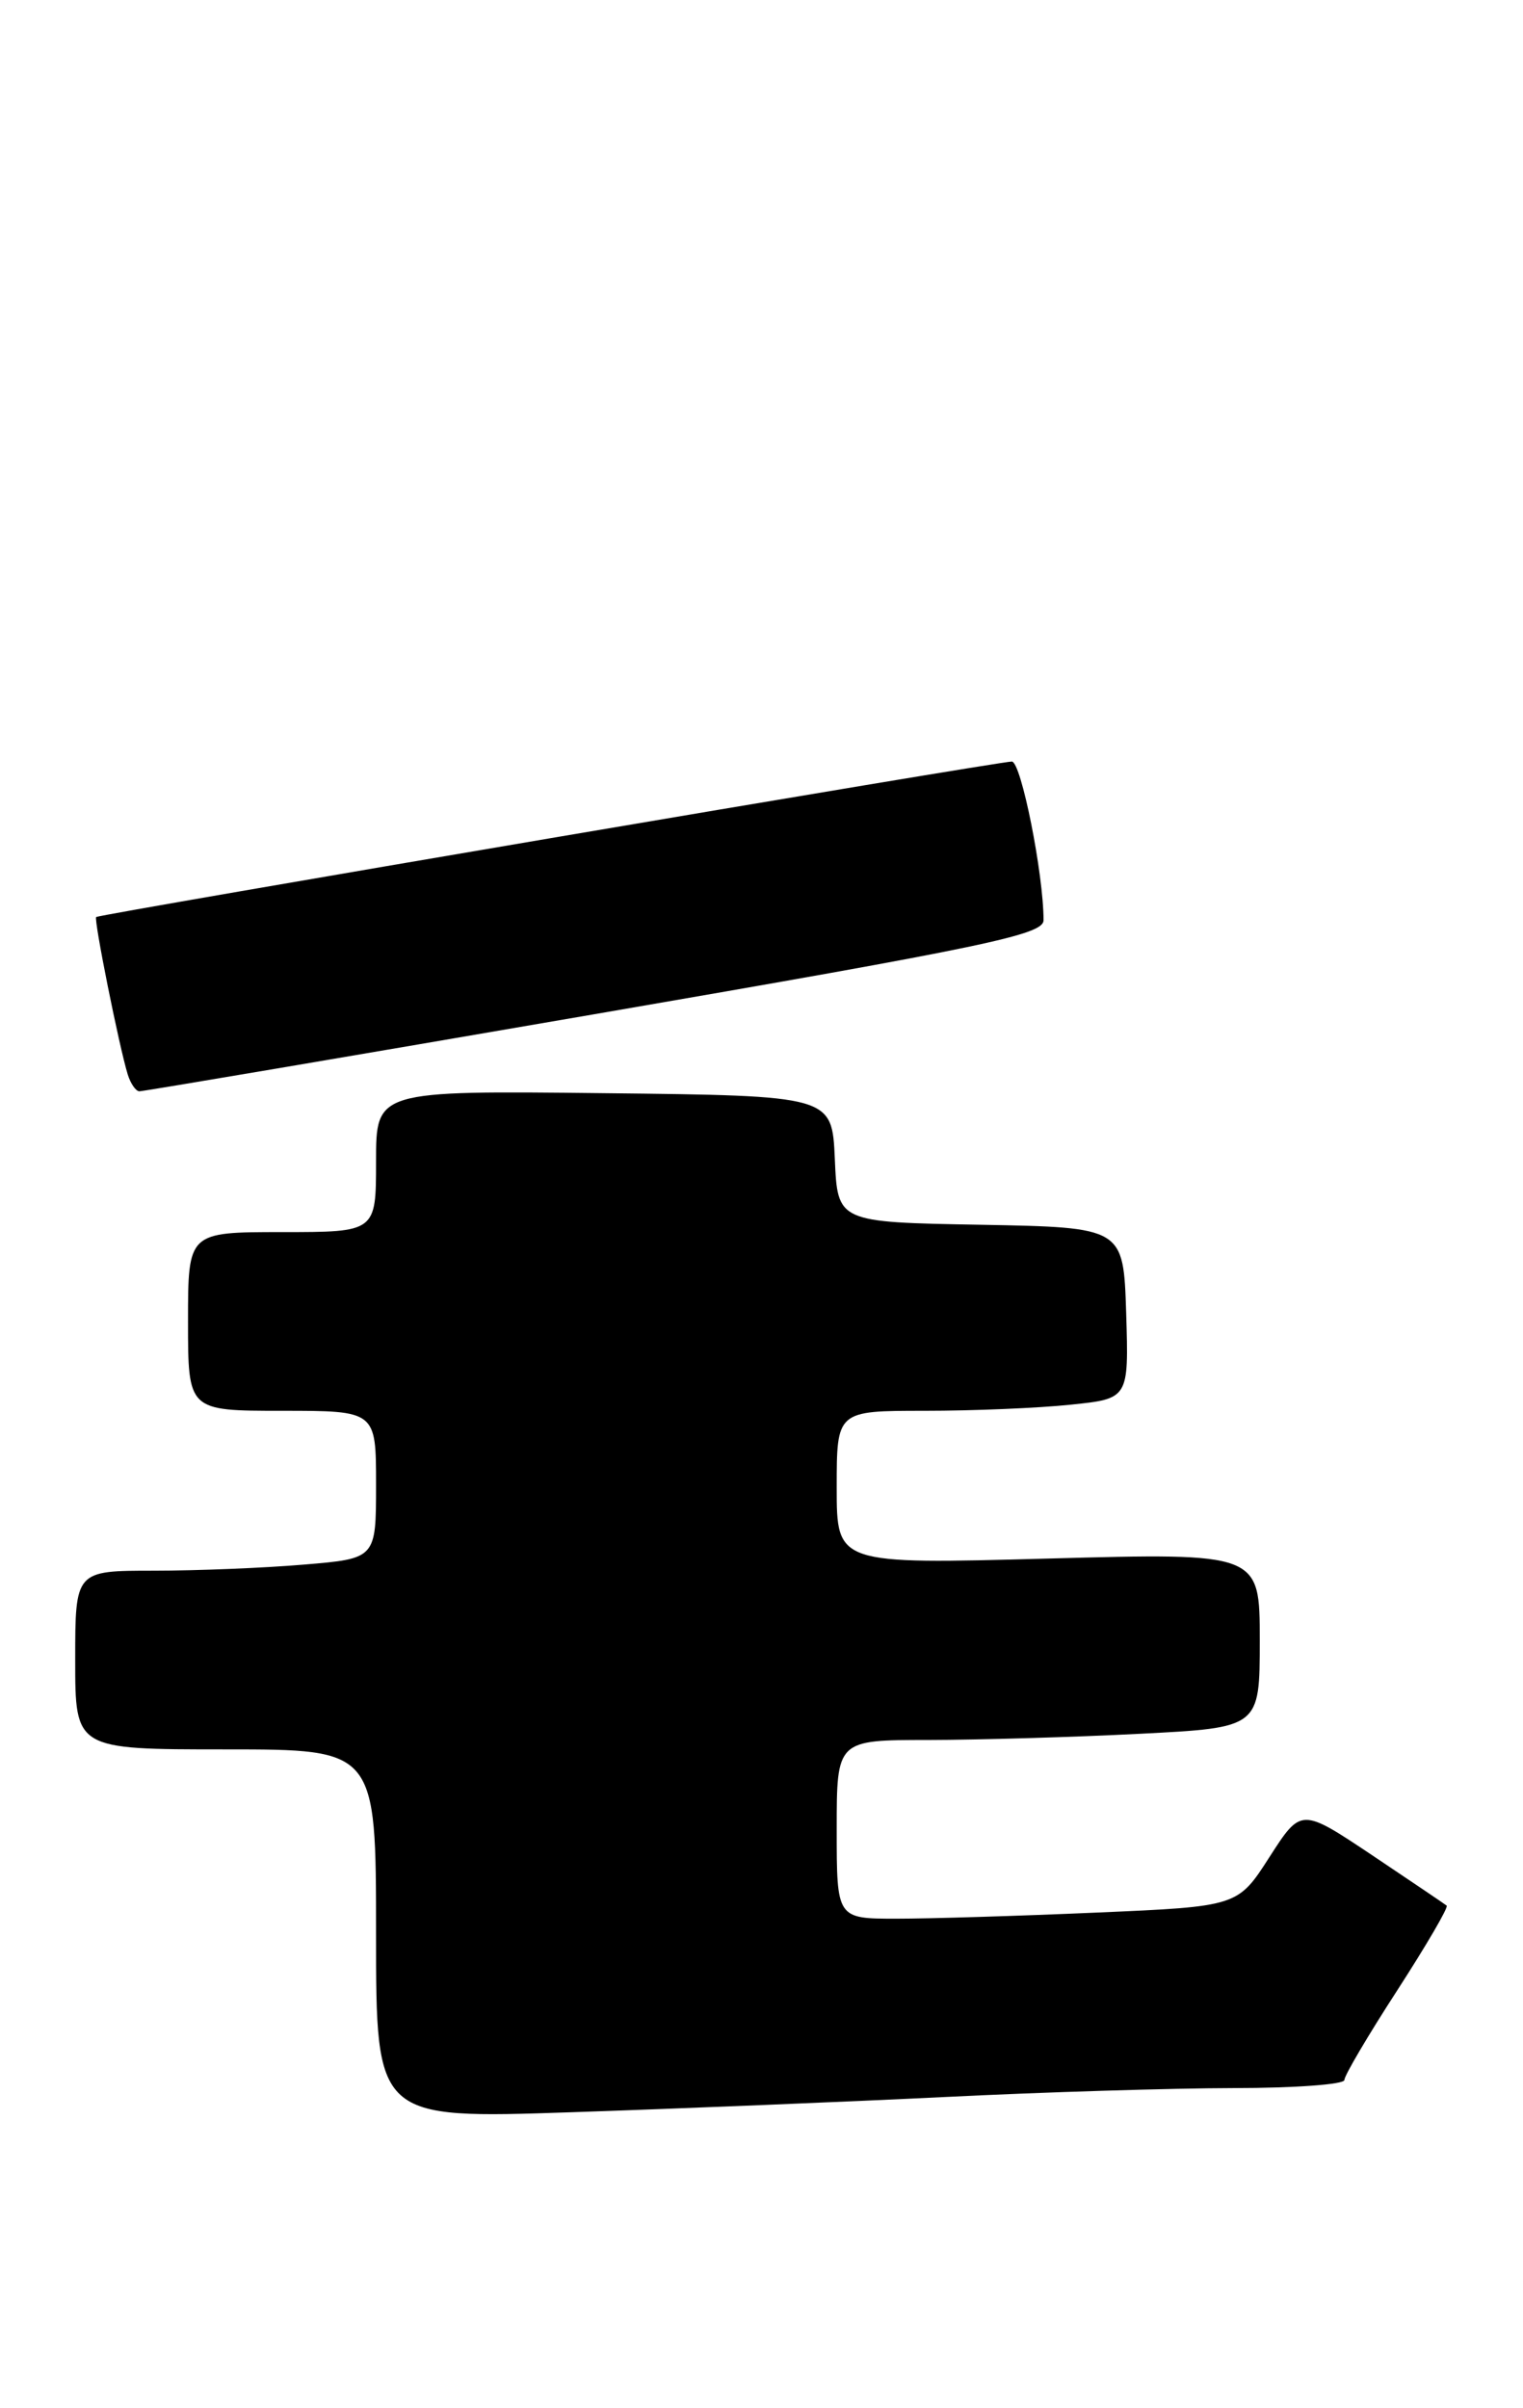 <?xml version="1.0" encoding="UTF-8" standalone="no"?>
<!DOCTYPE svg PUBLIC "-//W3C//DTD SVG 1.1//EN" "http://www.w3.org/Graphics/SVG/1.1/DTD/svg11.dtd" >
<svg xmlns="http://www.w3.org/2000/svg" xmlns:xlink="http://www.w3.org/1999/xlink" version="1.1" viewBox="0 0 162 256">
 <g >
 <path fill="currentColor"
d=" M 100.50 222.96 C 110.95 222.44 124.79 222.02 131.25 222.01 C 137.71 222.01 143.00 221.62 143.00 221.15 C 143.00 220.68 145.53 216.39 148.63 211.61 C 151.72 206.83 154.09 202.78 153.88 202.61 C 153.67 202.44 150.10 200.03 145.95 197.25 C 138.40 192.21 138.40 192.21 135.03 197.45 C 131.66 202.70 131.66 202.70 116.67 203.35 C 108.43 203.71 98.83 204.00 95.34 204.00 C 89.00 204.00 89.00 204.00 89.00 194.50 C 89.00 185.00 89.00 185.00 98.75 185.00 C 104.11 184.99 114.24 184.70 121.25 184.34 C 134.00 183.69 134.00 183.69 134.00 174.40 C 134.00 165.10 134.00 165.10 111.50 165.71 C 89.00 166.32 89.00 166.32 89.00 158.16 C 89.00 150.00 89.00 150.00 98.35 150.00 C 103.50 150.00 110.49 149.71 113.89 149.35 C 120.07 148.71 120.07 148.71 119.79 139.60 C 119.50 130.50 119.50 130.50 104.30 130.22 C 89.09 129.95 89.09 129.95 88.80 123.22 C 88.50 116.50 88.50 116.50 64.25 116.23 C 40.00 115.96 40.00 115.96 40.00 123.48 C 40.00 131.00 40.00 131.00 30.00 131.00 C 20.00 131.00 20.00 131.00 20.00 140.50 C 20.00 150.00 20.00 150.00 30.00 150.00 C 40.00 150.00 40.00 150.00 40.00 157.85 C 40.00 165.71 40.00 165.71 32.35 166.35 C 28.14 166.71 20.94 167.00 16.35 167.00 C 8.00 167.00 8.00 167.00 8.00 176.50 C 8.00 186.00 8.00 186.00 24.00 186.00 C 40.00 186.00 40.00 186.00 40.00 205.64 C 40.00 225.28 40.00 225.28 60.75 224.58 C 72.16 224.20 90.05 223.47 100.50 222.96 Z  M 63.25 107.83 C 105.06 100.63 111.00 99.38 111.00 97.84 C 111.00 92.92 108.62 81.00 107.63 80.97 C 106.38 80.94 10.66 97.19 10.23 97.50 C 9.95 97.71 12.67 111.27 13.59 114.25 C 13.89 115.21 14.44 116.01 14.82 116.03 C 15.19 116.04 36.99 112.35 63.25 107.83 Z "/>
</g>
</svg>